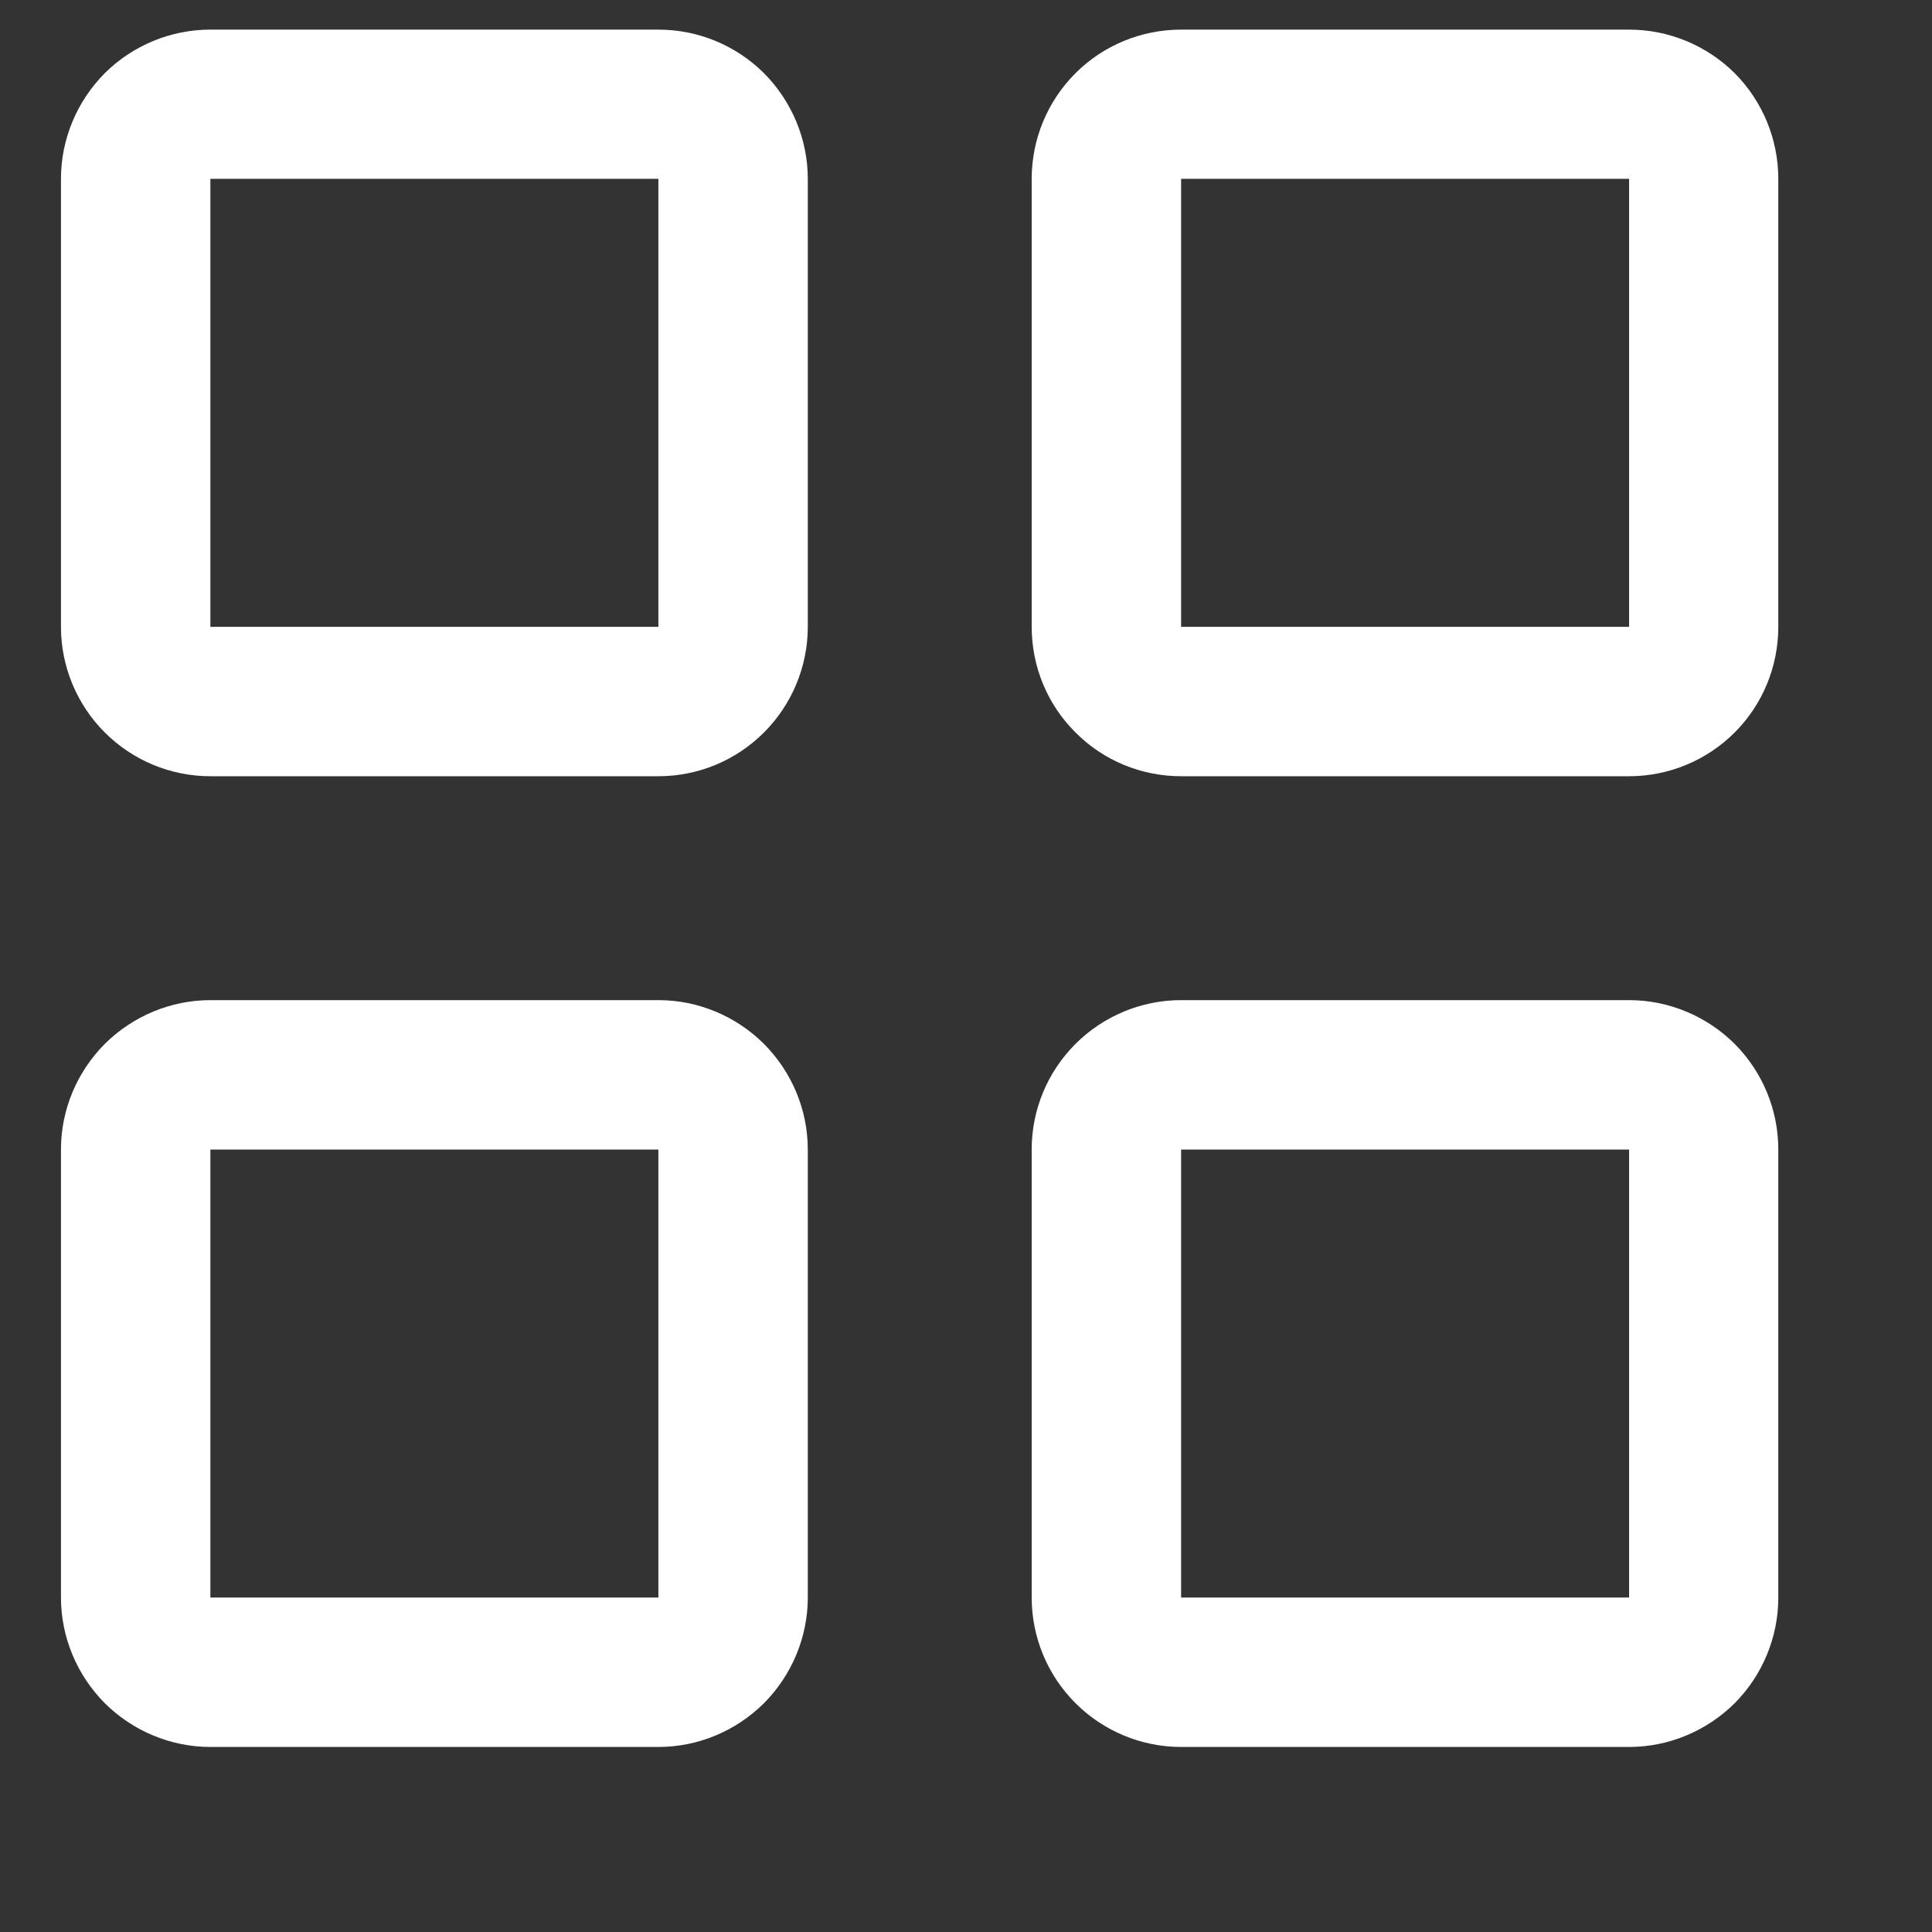 <svg width="9" height="9" viewBox="0 0 9 9" fill="none" xmlns="http://www.w3.org/2000/svg">
<rect x="0" y="0" width="9" height="9" fill="#333333" stroke="none"/>
<path fill-rule="evenodd" clip-rule="evenodd" d="M3.067 0.833H0.98V2.92H3.067V0.833ZM0.98 0.138C0.796 0.138 0.619 0.211 0.488 0.341C0.358 0.472 0.284 0.649 0.284 0.833V2.92C0.284 3.105 0.358 3.282 0.488 3.412C0.619 3.543 0.796 3.616 0.98 3.616H3.067C3.252 3.616 3.428 3.543 3.559 3.412C3.689 3.282 3.763 3.105 3.763 2.92V0.833C3.763 0.649 3.689 0.472 3.559 0.341C3.428 0.211 3.252 0.138 3.067 0.138H0.98ZM3.067 5.355H0.98V7.442H3.067V5.355ZM0.98 4.659C0.796 4.659 0.619 4.733 0.488 4.863C0.358 4.994 0.284 5.17 0.284 5.355V7.442C0.284 7.626 0.358 7.803 0.488 7.934C0.619 8.064 0.796 8.138 0.98 8.138H3.067C3.252 8.138 3.428 8.064 3.559 7.934C3.689 7.803 3.763 7.626 3.763 7.442V5.355C3.763 5.17 3.689 4.994 3.559 4.863C3.428 4.733 3.252 4.659 3.067 4.659H0.98ZM7.589 0.833H5.502V2.92H7.589V0.833ZM5.502 0.138C5.317 0.138 5.14 0.211 5.01 0.341C4.879 0.472 4.806 0.649 4.806 0.833V2.92C4.806 3.105 4.879 3.282 5.01 3.412C5.14 3.543 5.317 3.616 5.502 3.616H7.589C7.773 3.616 7.95 3.543 8.081 3.412C8.211 3.282 8.284 3.105 8.284 2.92V0.833C8.284 0.649 8.211 0.472 8.081 0.341C7.95 0.211 7.773 0.138 7.589 0.138H5.502ZM7.589 5.355H5.502V7.442H7.589V5.355ZM5.502 4.659C5.317 4.659 5.14 4.733 5.01 4.863C4.879 4.994 4.806 5.17 4.806 5.355V7.442C4.806 7.626 4.879 7.803 5.01 7.934C5.14 8.064 5.317 8.138 5.502 8.138H7.589C7.773 8.138 7.95 8.064 8.081 7.934C8.211 7.803 8.284 7.626 8.284 7.442V5.355C8.284 5.17 8.211 4.994 8.081 4.863C7.95 4.733 7.773 4.659 7.589 4.659H5.502Z" fill="white"/>
</svg>
